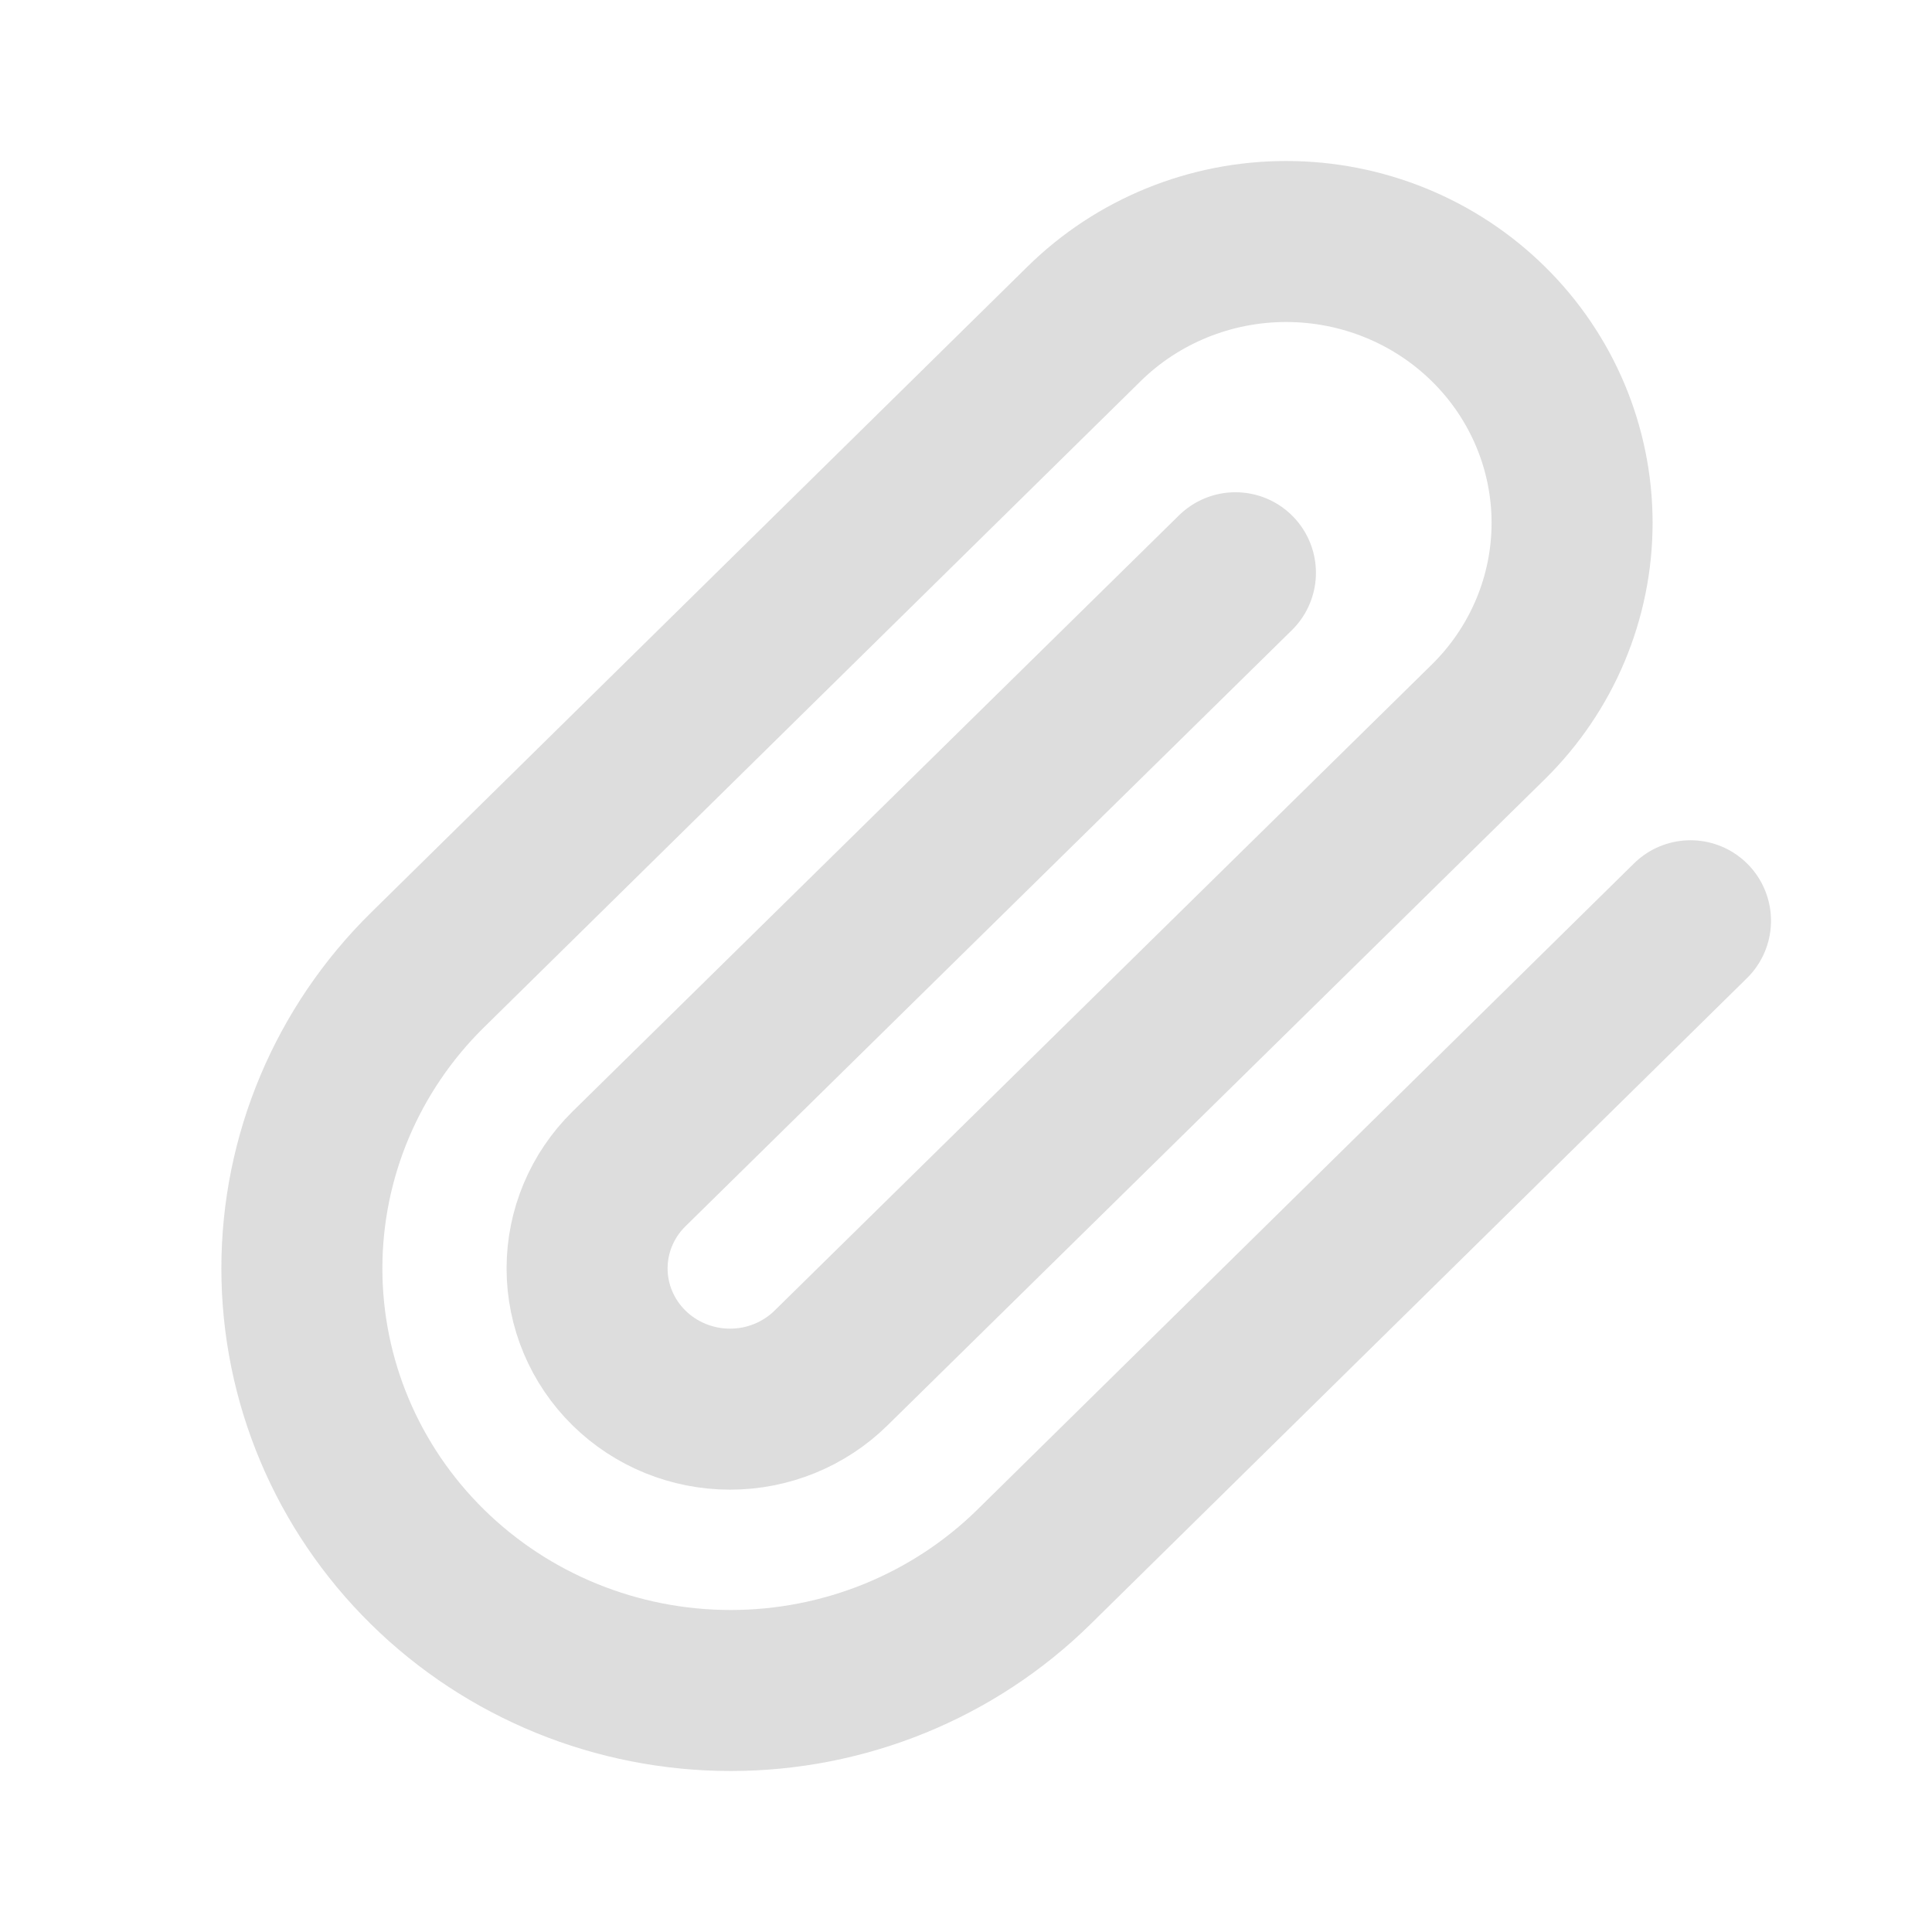<svg width="24" height="24" viewBox="0 0 24 24" fill="none" xmlns="http://www.w3.org/2000/svg">
<g opacity="0.15">
<path d="M21 11.438L12.845 19.464C11.845 20.448 10.49 21 9.077 21C7.665 21 6.309 20.448 5.31 19.464C4.311 18.481 3.75 17.148 3.75 15.757C3.75 14.367 4.311 13.033 5.31 12.05L13.466 4.024C14.132 3.368 15.035 3 15.977 3C16.919 3 17.823 3.368 18.489 4.024C19.155 4.679 19.529 5.568 19.529 6.495C19.529 7.422 19.155 8.311 18.489 8.967L10.324 16.993C9.991 17.321 9.54 17.505 9.069 17.505C8.598 17.505 8.146 17.321 7.813 16.993C7.48 16.665 7.293 16.221 7.293 15.757C7.293 15.293 7.48 14.849 7.813 14.521L15.347 7.115" stroke="#181818" stroke-width="2" stroke-linecap="round" stroke-linejoin="round"/>
</g>
</svg>
